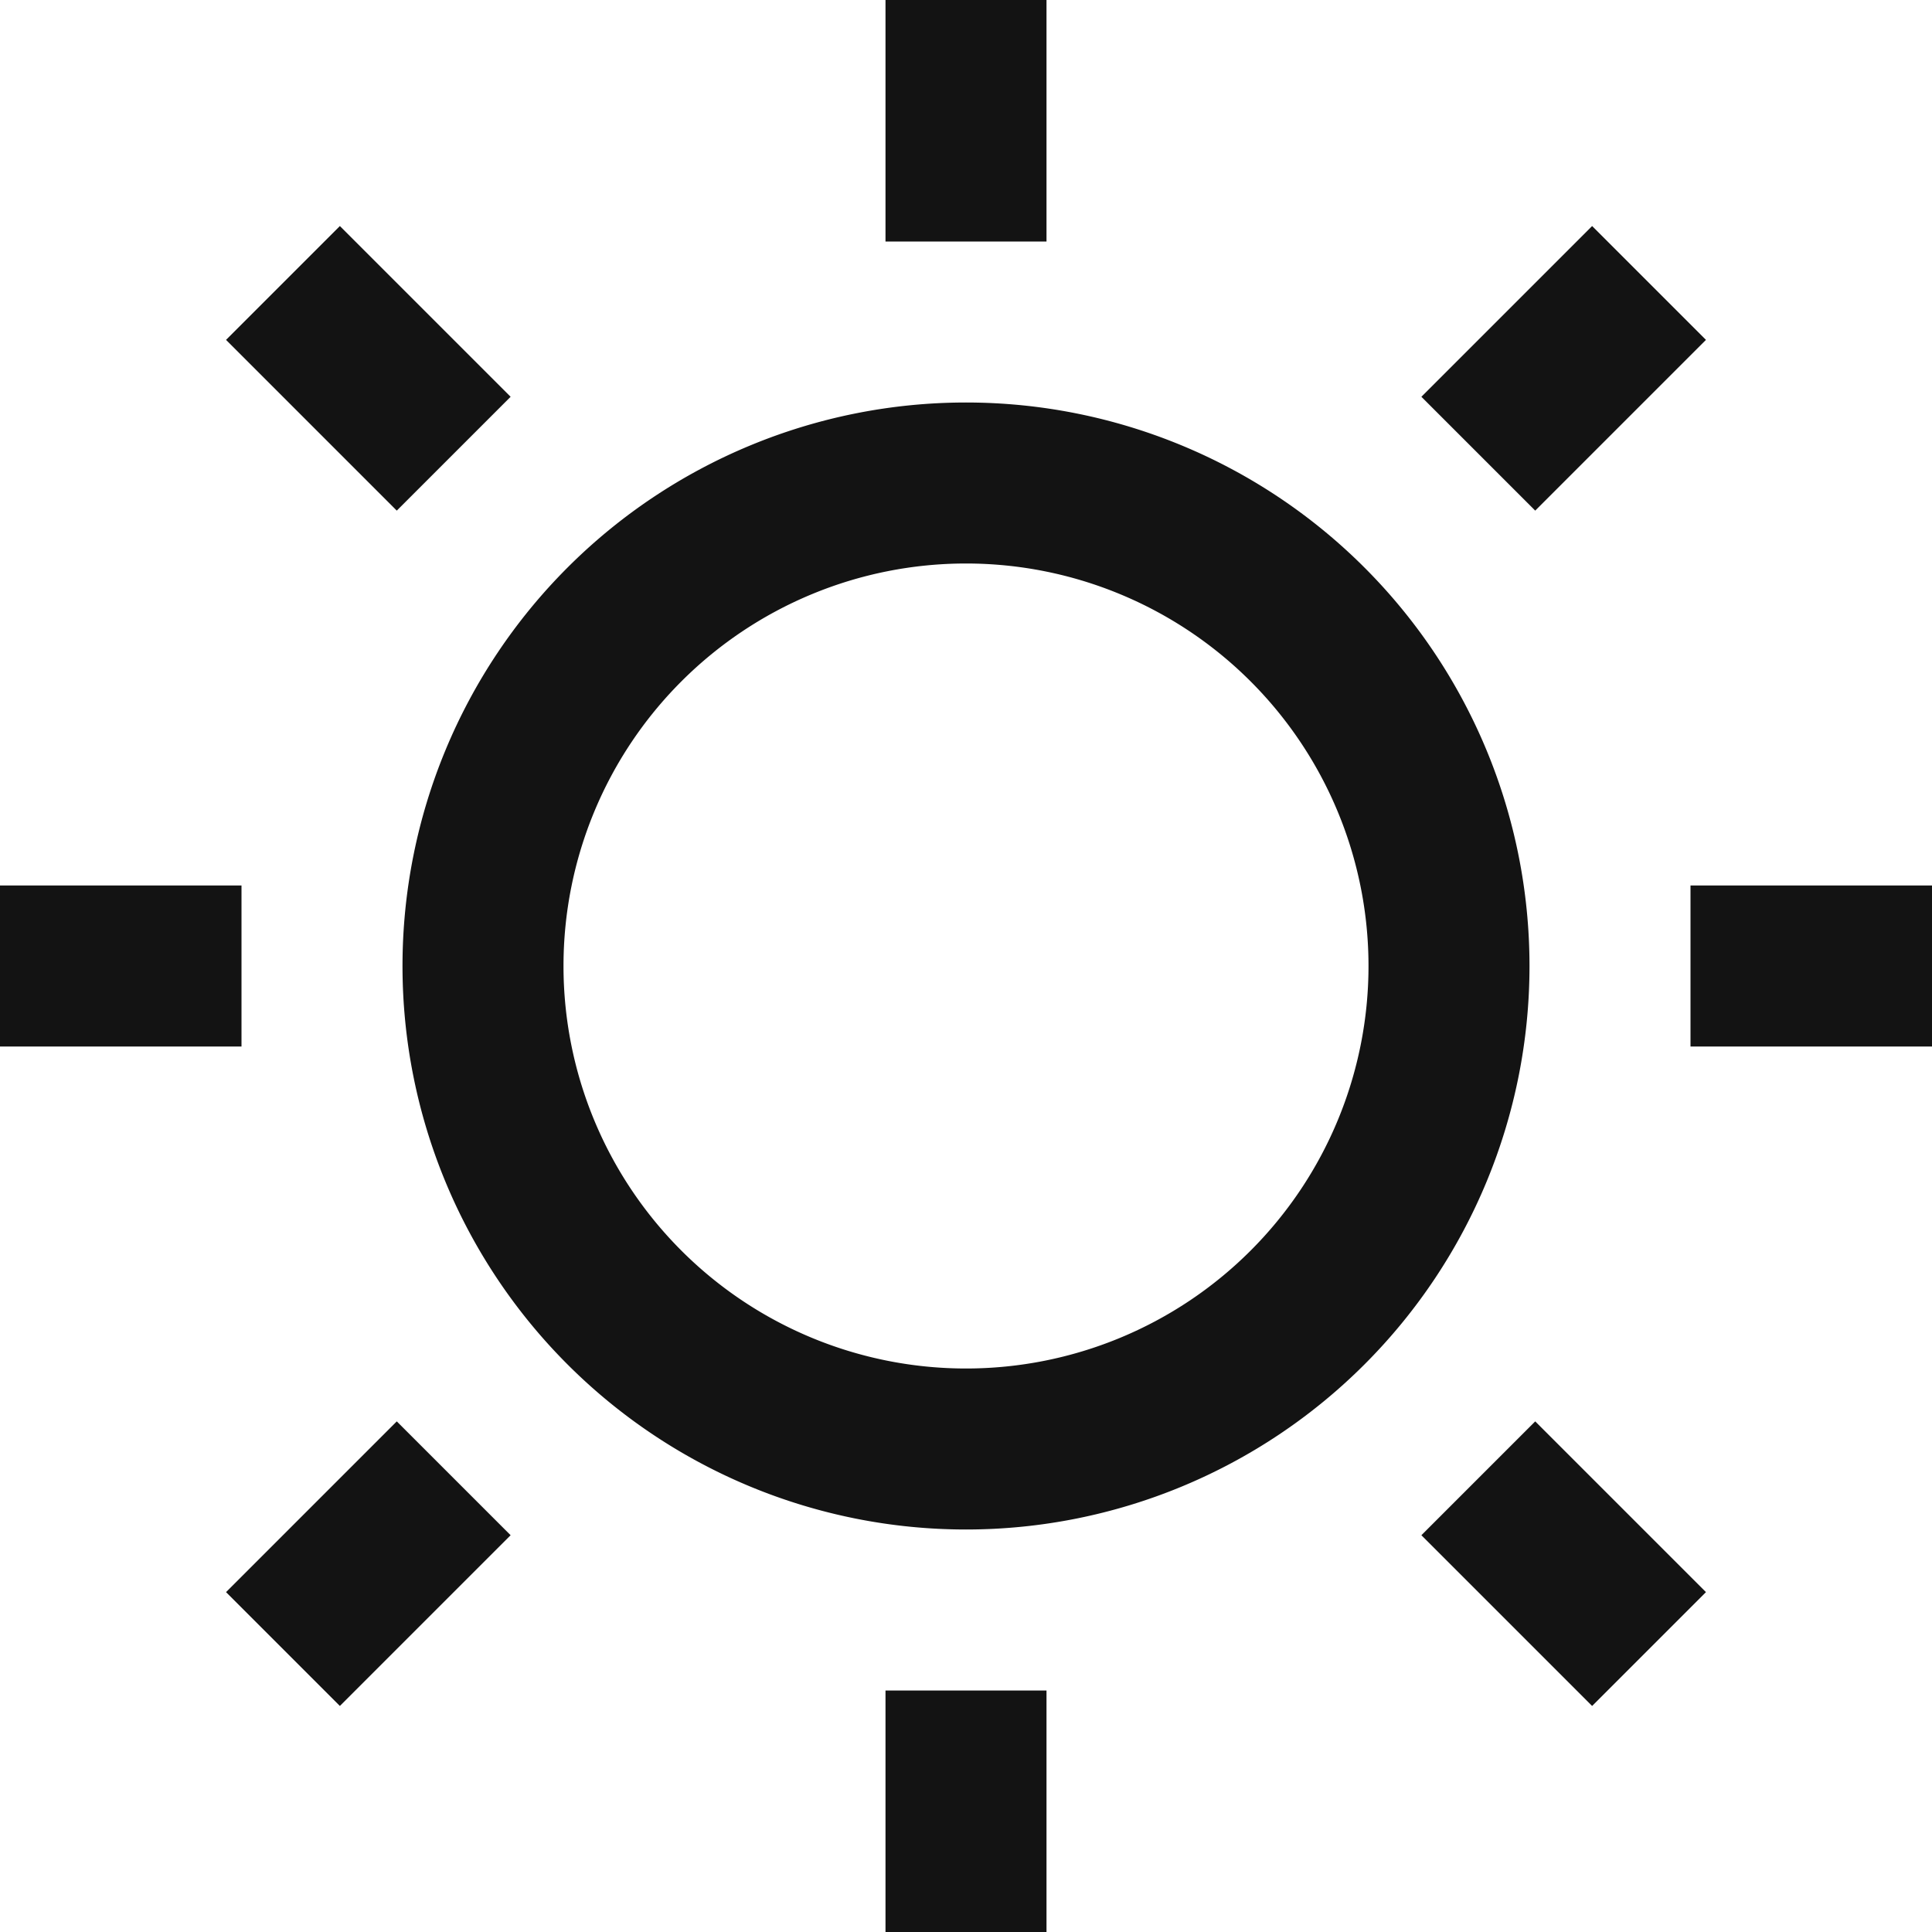 <svg fill="#131313" xmlns="http://www.w3.org/2000/svg"  viewBox="0 0 24 24" width="20px" height="20px"><path fill="none" stroke="#131313" stroke-miterlimit="10" stroke-width="2" d="M24 12L21 12M3 12L0 12M12 3L12 0M12 24L12 21M20.485 20.485L18.364 18.364M5.636 5.636L3.515 3.515M20.485 3.515L18.364 5.636M5.636 18.364L3.515 20.485M12 6A6 6 0 1 0 12 18 6 6 0 1 0 12 6z"/></svg>